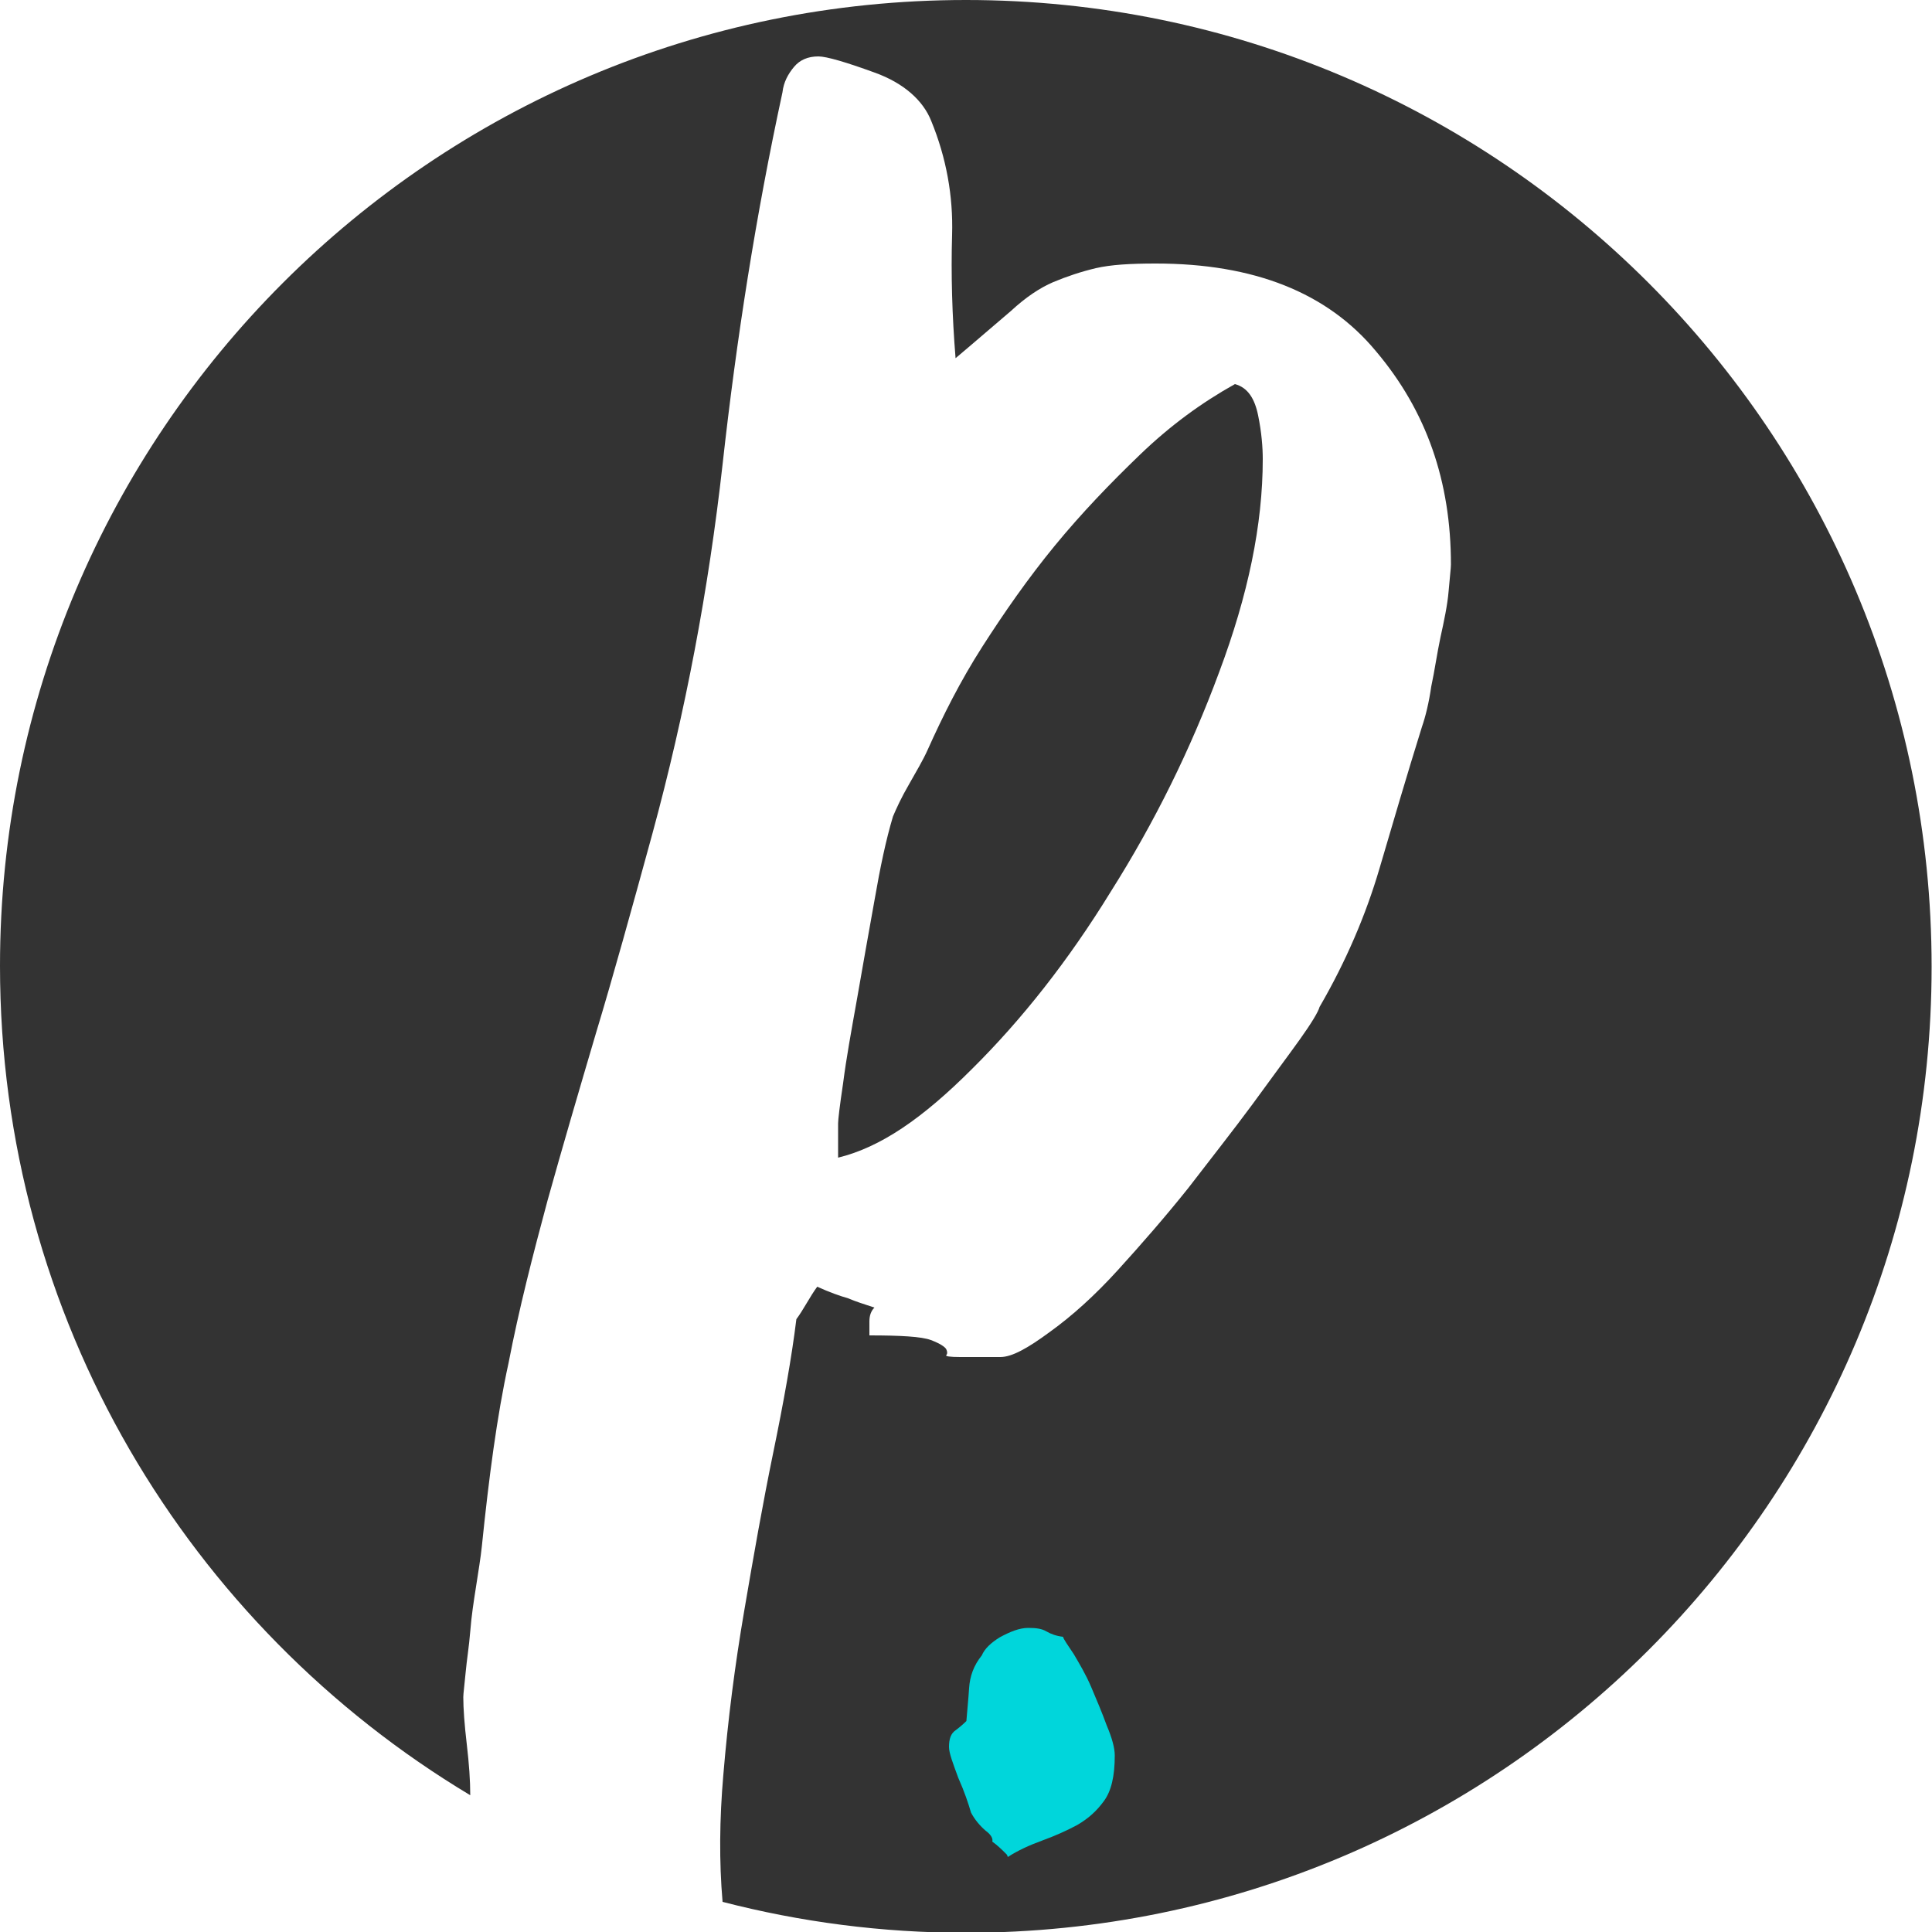 <?xml version="1.0" encoding="utf-8"?>
<!-- Generator: Adobe Illustrator 17.1.0, SVG Export Plug-In . SVG Version: 6.00 Build 0)  -->
<!DOCTYPE svg PUBLIC "-//W3C//DTD SVG 1.1//EN" "http://www.w3.org/Graphics/SVG/1.1/DTD/svg11.dtd">
<svg version="1.1" id="Layer_1" xmlns="http://www.w3.org/2000/svg" xmlns:xlink="http://www.w3.org/1999/xlink" x="0px" y="0px"
	 viewBox="0 0 500 500" enable-background="new 0 0 500 500" xml:space="preserve">
<g>
	<path fill="#333333" d="M250,0C111.9,0,0,111.9,0,250c0,91.2,48.8,170.9,121.7,214.6c0-3.8-0.3-8.1-0.9-13.2
		c-0.6-5.1-0.9-9.2-0.9-12.2c0-0.9,0.3-3,0.6-6.3c0.3-3.3,0.9-6.9,1.2-10.7c0.3-3.9,0.9-7.8,1.5-11.6c0.6-3.9,1.2-7.5,1.5-10.4
		c1.8-17.6,3.9-33.7,6.9-47.4c2.7-14,6.3-28,10.1-42.1c3.9-14,8.1-28.3,12.5-43.2c4.5-14.9,9.2-31.9,14.6-51.6
		c8.6-31.6,14.6-63.5,18.2-95.7c3.6-32.5,8.6-64.4,15.5-96.3c0.3-2.7,1.5-4.8,3-6.6c1.5-1.8,3.6-2.7,6.3-2.7c2.1,0,7.2,1.5,14.6,4.2
		c7.5,2.7,12.5,7.2,14.6,12.5c3.9,9.5,5.7,19.4,5.4,29.5s0,20.9,0.9,31.9c5.7-4.8,10.4-8.9,14.3-12.2c3.9-3.6,7.5-6,11-7.5
		c3.6-1.5,7.2-2.7,11-3.6c3.9-0.9,8.9-1.2,15.5-1.2c25.4,0,44.4,7.5,57,22.7c13.1,15.5,19.4,33.7,19.4,55.2c0,0.9-0.3,3.3-0.6,6.9
		c-0.3,3.6-1.2,7.8-2.1,11.9c-0.9,4.2-1.5,8.6-2.4,12.8c-0.6,4.2-1.5,7.8-2.4,10.4c-3.9,12.5-7.5,24.8-11,36.7s-8.6,23.9-15.5,35.8
		c-0.3,1.2-2.1,4.2-5.1,8.4c-3,4.2-7.2,9.8-12.2,16.7c-5.1,6.9-10.7,14-16.7,21.8c-6,7.5-12.2,14.6-18.2,21.2
		c-6,6.6-11.9,11.9-17.6,16c-5.7,4.2-9.8,6.5-12.8,6.5h-10.4c-2.7,0-3.9-0.2-3.6-0.5c0.3-0.3,0.3-0.9,0-1.5c-0.3-0.6-1.6-1.5-4-2.4
		c-2.4-0.9-7.9-1.2-15.9-1.2c0-0.9,0-2.1,0-3.6s0.4-2.7,1.3-3.6c-2.7-0.9-4.7-1.5-6.8-2.4c-2.1-0.6-4.7-1.5-8-3
		c-0.9,1.2-1.8,2.7-2.7,4.2c-0.9,1.5-1.8,3-2.7,4.2c-1.2,9.8-3.3,21.5-6,34.6c-2.7,13.1-5.1,26.8-7.5,40.9c-2.4,14-4.2,28-5.4,42.4
		c-1,11.5-1.1,22.5-0.2,32.9c20.1,5.2,41.2,8,62.9,8c138.1,0,250-111.9,250-250S388.1,0,250,0z"/>
	<path fill="#333333" d="M287.5,230.7c11.3-17.9,20.6-36.7,28-56.7c7.5-20,11.3-38.2,11.3-55.2c0-3-0.3-6.9-1.2-11.3s-2.7-7.2-6-8.1
		c-8.6,4.8-16.7,10.7-24.5,18.2s-15.2,15.2-22.1,23.6c-6.9,8.4-13.1,17.3-18.8,26.2S244,185.3,240.1,194c-1.2,2.7-3,5.7-4.8,8.9
		c-2.1,3.6-3.3,6.3-4.2,8.4c-1.8,6-3.3,13.1-4.8,21.8c-1.5,8.4-3,16.7-4.5,25.4c-1.5,8.4-2.8,15.5-3.6,21.8c-0.9,6-1.3,9.5-1.3,10.4
		v8.9c11-2.7,21.8-10.1,34.7-23C264.5,263.8,276.5,248.6,287.5,230.7z"/>
</g>
<g>
	<path fill="#00D6DB" d="M288.5,454.3c0,5.4-0.9,9.2-2.8,11.8c-1.9,2.6-4,4.5-6.9,6.2c-2.6,1.4-5.7,2.8-9,4c-3.3,1.2-6.4,2.6-9,4.3
		c0-0.2-0.2-0.7-0.5-0.9c-0.9-0.9-2.1-2.1-3.5-3.1c0.2-0.7-0.2-1.7-1.7-2.8c-1.4-1.2-2.8-2.8-3.8-4.7c-0.7-2.4-1.7-5.4-3.3-9
		c-1.4-3.8-2.4-6.4-2.4-8c0-2.1,0.5-3.5,1.7-4.3c1.2-0.9,2.1-1.7,2.8-2.4c0.2-2.6,0.5-5.4,0.7-8.5c0.2-3.1,1.2-5.9,3.3-8.5
		c0.7-1.7,2.4-3.3,4.7-4.7c2.6-1.4,5-2.4,7.3-2.4c2.1,0,3.5,0.2,4.7,0.9c1.2,0.7,2.6,1.2,4.3,1.4c0.2,0.7,1.2,2.1,2.8,4.5
		c1.4,2.4,3.1,5.2,4.5,8.5c1.4,3.3,2.8,6.6,4,9.9C287.8,449.8,288.5,452.4,288.5,454.3z"/>
</g>
</svg>
